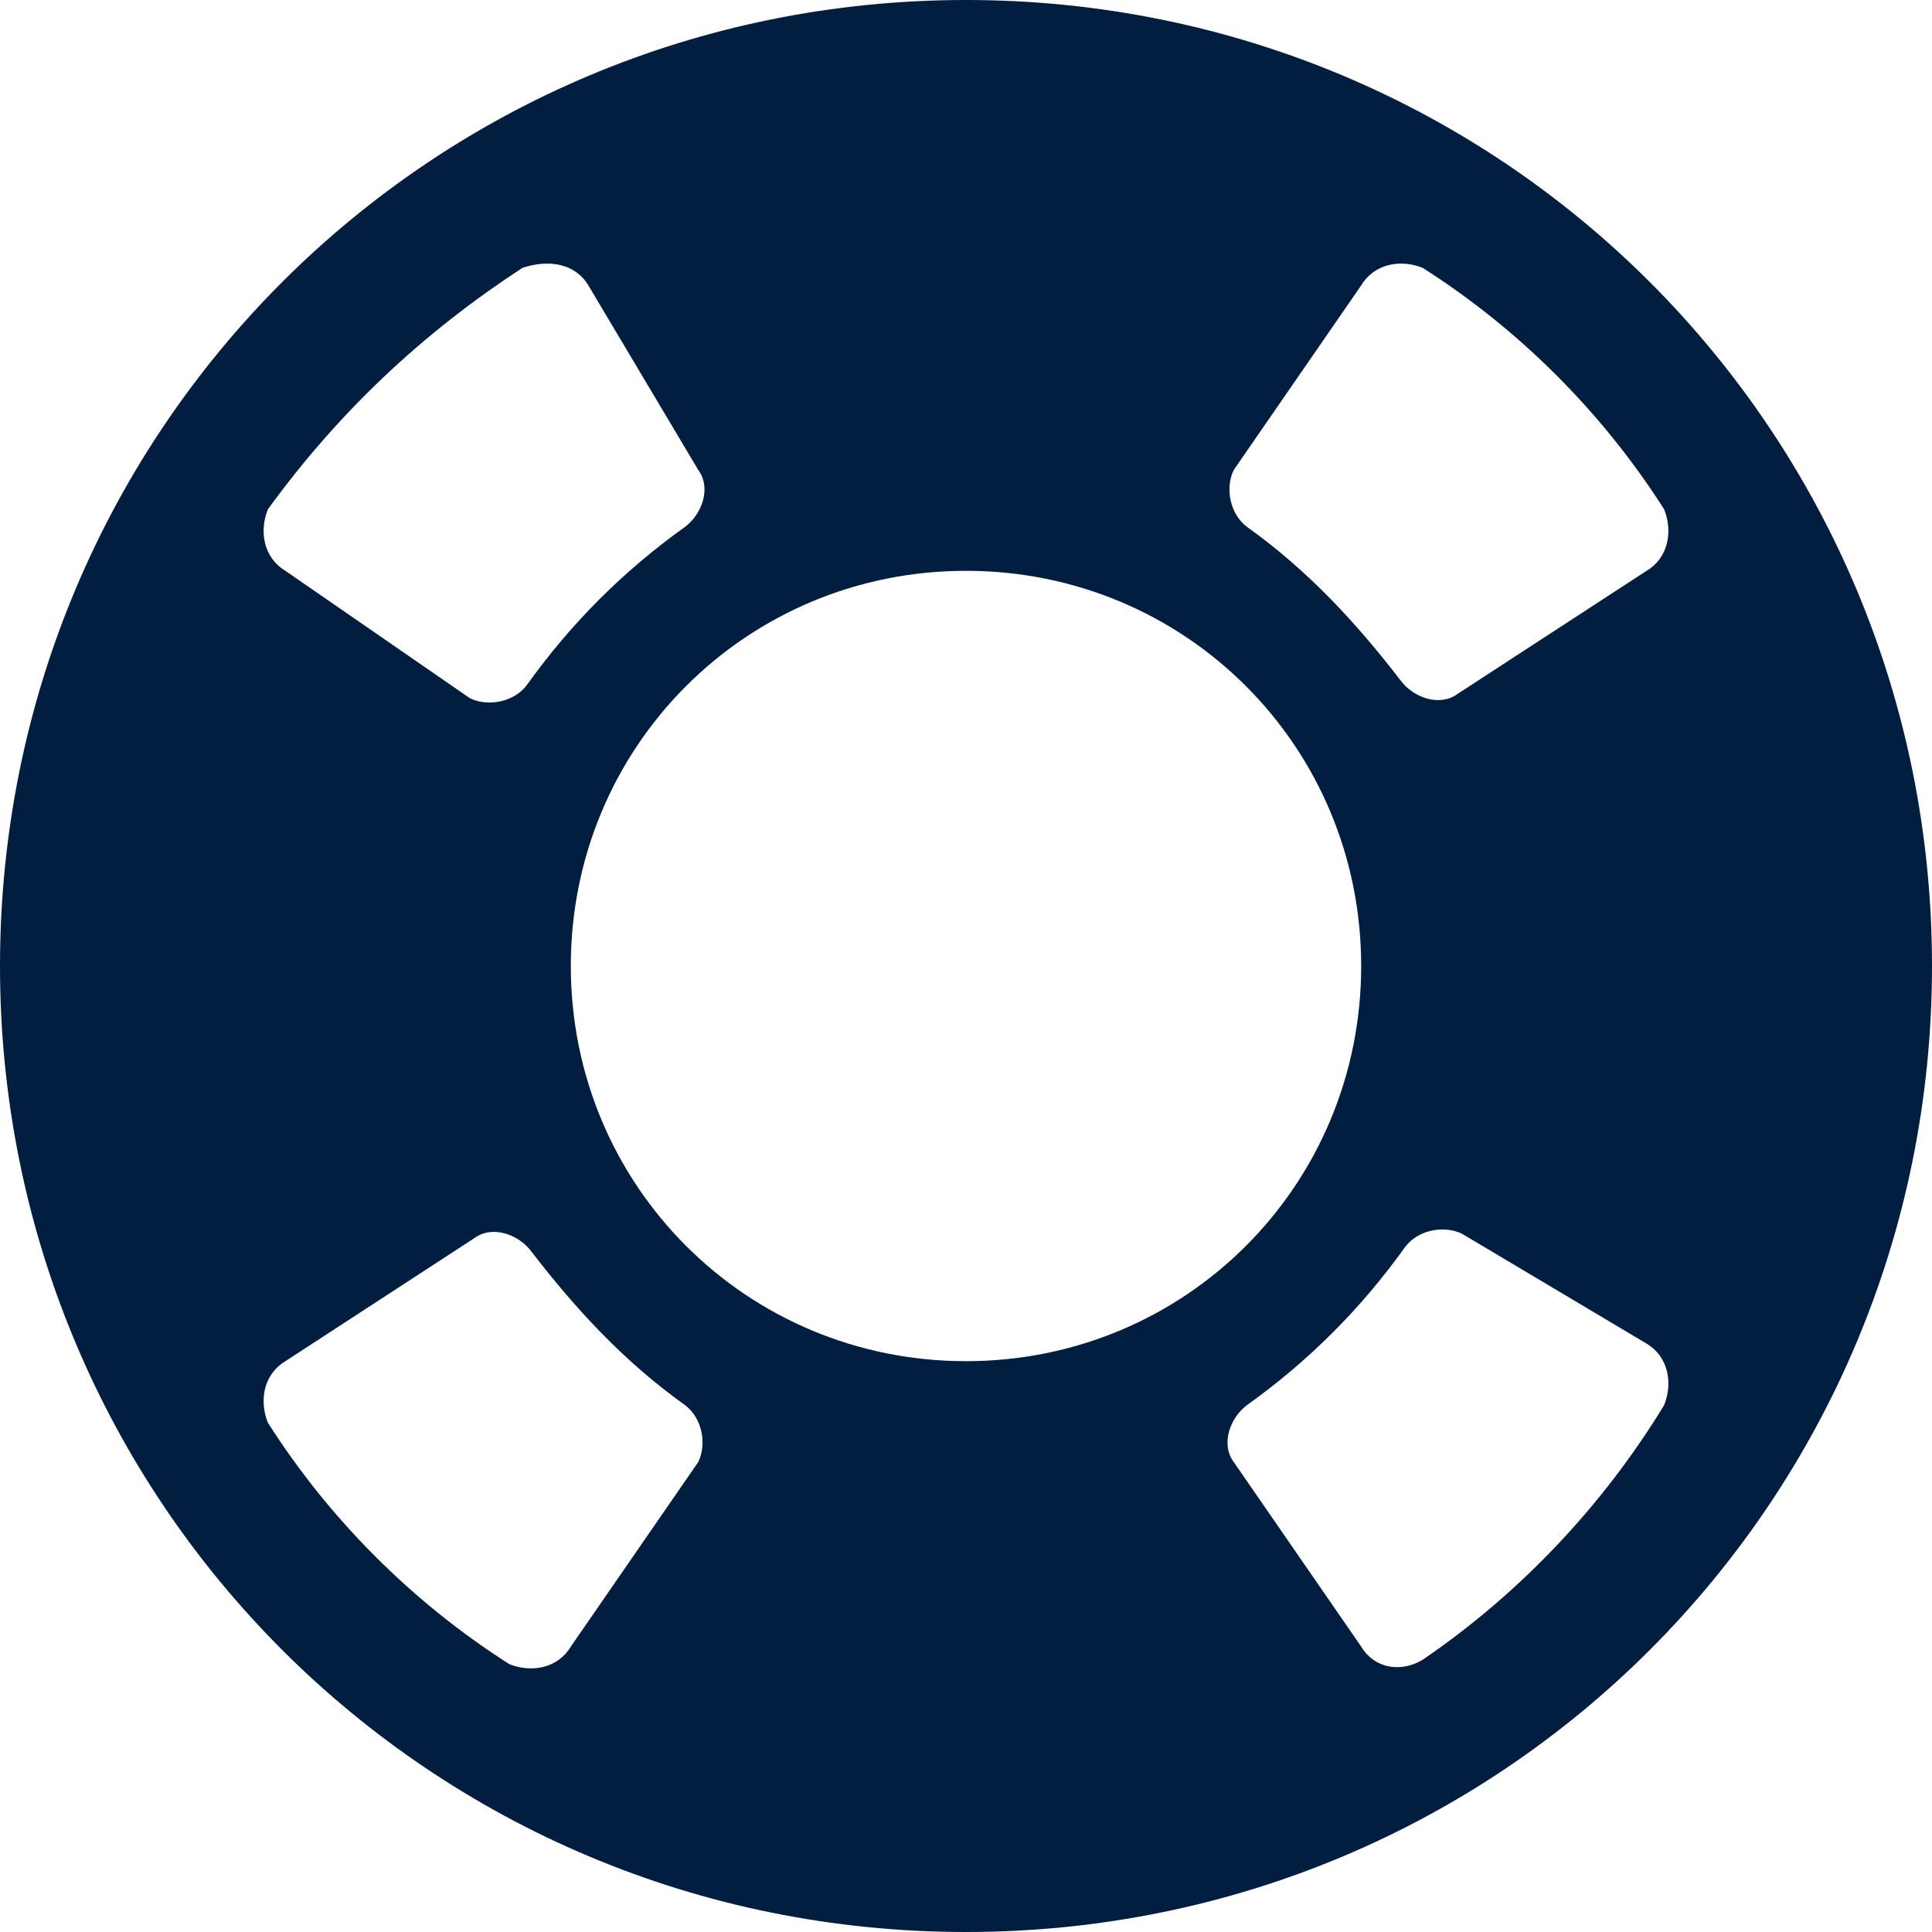<?xml version="1.0" encoding="utf-8"?>
<!-- Generator: Adobe Illustrator 25.0.0, SVG Export Plug-In . SVG Version: 6.00 Build 0)  -->
<svg version="1.1" id="Layer_1" xmlns="http://www.w3.org/2000/svg" xmlns:xlink="http://www.w3.org/1999/xlink" x="0px" y="0px"
	 viewBox="0 0 44 44" style="enable-background:new 0 0 44 44;" xml:space="preserve">
<style type="text/css">
	.st0{fill:#011E41;}
</style>
<path class="st0" d="M22,0C9.8,0,0,9.8,0,22s9.8,22,22,22s22-9.8,22-22C44,9.8,34.2,0,22,0C22,0,22,0,22,0z M37.5,13l-4.3,2.8
	c-0.4,0.3-1,0.1-1.3-0.3c-1-1.3-2.1-2.5-3.5-3.5c-0.4-0.3-0.5-0.9-0.3-1.3L31,6.5c0.3-0.5,0.9-0.6,1.4-0.4c0,0,0,0,0,0
	c2.2,1.4,4.1,3.3,5.5,5.5C38.1,12.1,38,12.7,37.5,13C37.5,13,37.5,13,37.5,13z M13,22c0-5,4-9,9-9s9,4,9,9s-4,9-9,9
	C17,31,13,27,13,22C13,22,13,22,13,22z M13.4,6.5l2.5,4.2c0.3,0.4,0.1,1-0.3,1.3c-1.4,1-2.6,2.2-3.6,3.6c-0.3,0.4-0.9,0.5-1.3,0.3
	L6.5,13c-0.5-0.3-0.6-0.9-0.4-1.4c0,0,0,0,0,0c1.6-2.2,3.5-4,5.8-5.5C12.5,5.9,13.1,6,13.4,6.5C13.4,6.5,13.4,6.5,13.4,6.5z M6.5,31
	l4.3-2.8c0.4-0.3,1-0.1,1.3,0.3c1,1.3,2.1,2.5,3.5,3.5c0.4,0.3,0.5,0.9,0.3,1.3L13,37.5c-0.3,0.5-0.9,0.6-1.4,0.4c0,0,0,0,0,0
	c-2.2-1.4-4.1-3.3-5.5-5.5C5.9,31.9,6,31.3,6.5,31C6.5,31,6.5,31,6.5,31L6.5,31z M31,37.5l-2.9-4.2c-0.3-0.4-0.1-1,0.3-1.3
	c1.4-1,2.6-2.2,3.6-3.6c0.3-0.4,0.9-0.5,1.3-0.3l4.2,2.5c0.5,0.3,0.6,0.9,0.4,1.4c0,0,0,0,0,0c-1.4,2.3-3.3,4.3-5.5,5.8
	C31.9,38.1,31.3,38,31,37.5C31,37.5,31,37.5,31,37.5z"/>
</svg>
